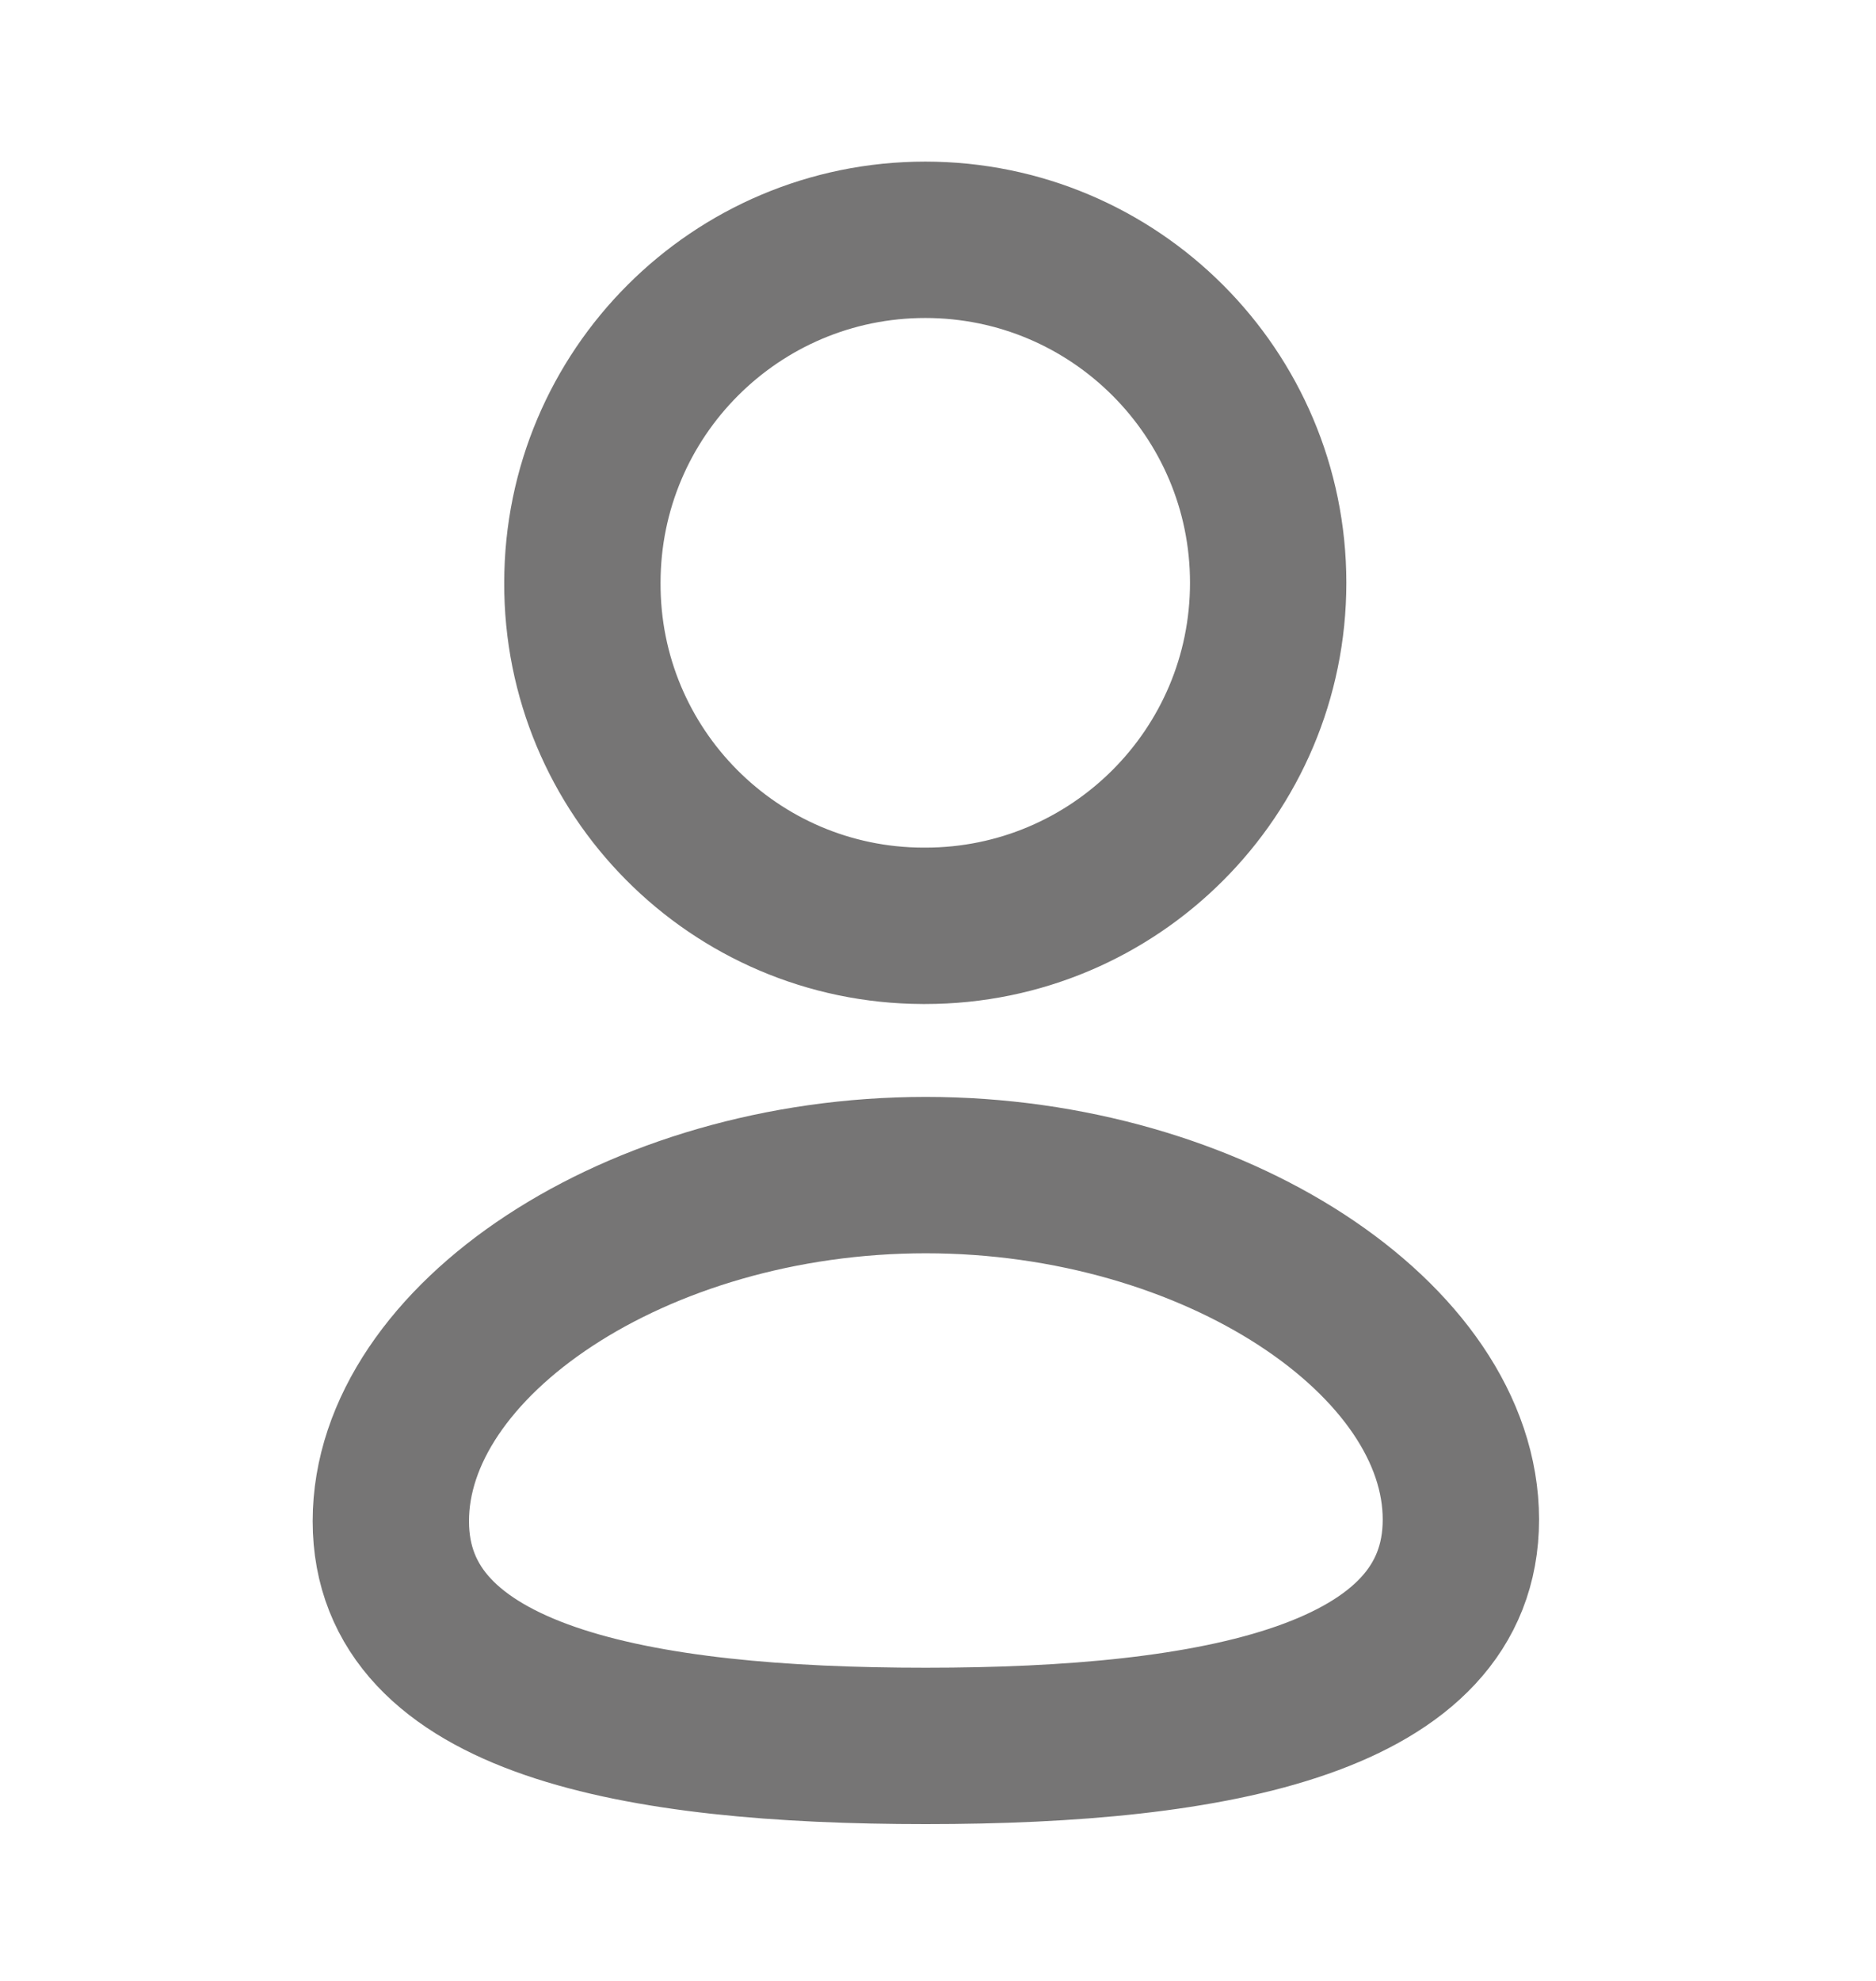 <svg fill="none" height="19" viewBox="0 0 18 19" width="18" xmlns="http://www.w3.org/2000/svg">
    <path clip-rule="evenodd" d="M8.883 16.746C6.115 16.746 3.75 16.316 3.75 14.59C3.75 12.864 6.1 11.271 8.883 11.271C11.652 11.271 14.017 12.849 14.017 14.575C14.017 16.299 11.667 16.746 8.883 16.746Z"
        fill-rule="evenodd"
        stroke="#767575" stroke-linecap="round" stroke-linejoin="round" stroke-width="1.5" />
    <path clip-rule="evenodd" d="M8.878 8.88C10.695 8.88 12.168 7.407 12.168 5.59C12.168 3.773 10.695 2.3 8.878 2.3C7.061 2.3 5.588 3.773 5.588 5.59C5.581 7.401 7.044 8.874 8.855 8.88C8.863 8.88 8.87 8.88 8.878 8.88Z"
        fill-rule="evenodd"
        stroke="#767575" stroke-linecap="round" stroke-linejoin="round" stroke-width="1.5" />
</svg>
